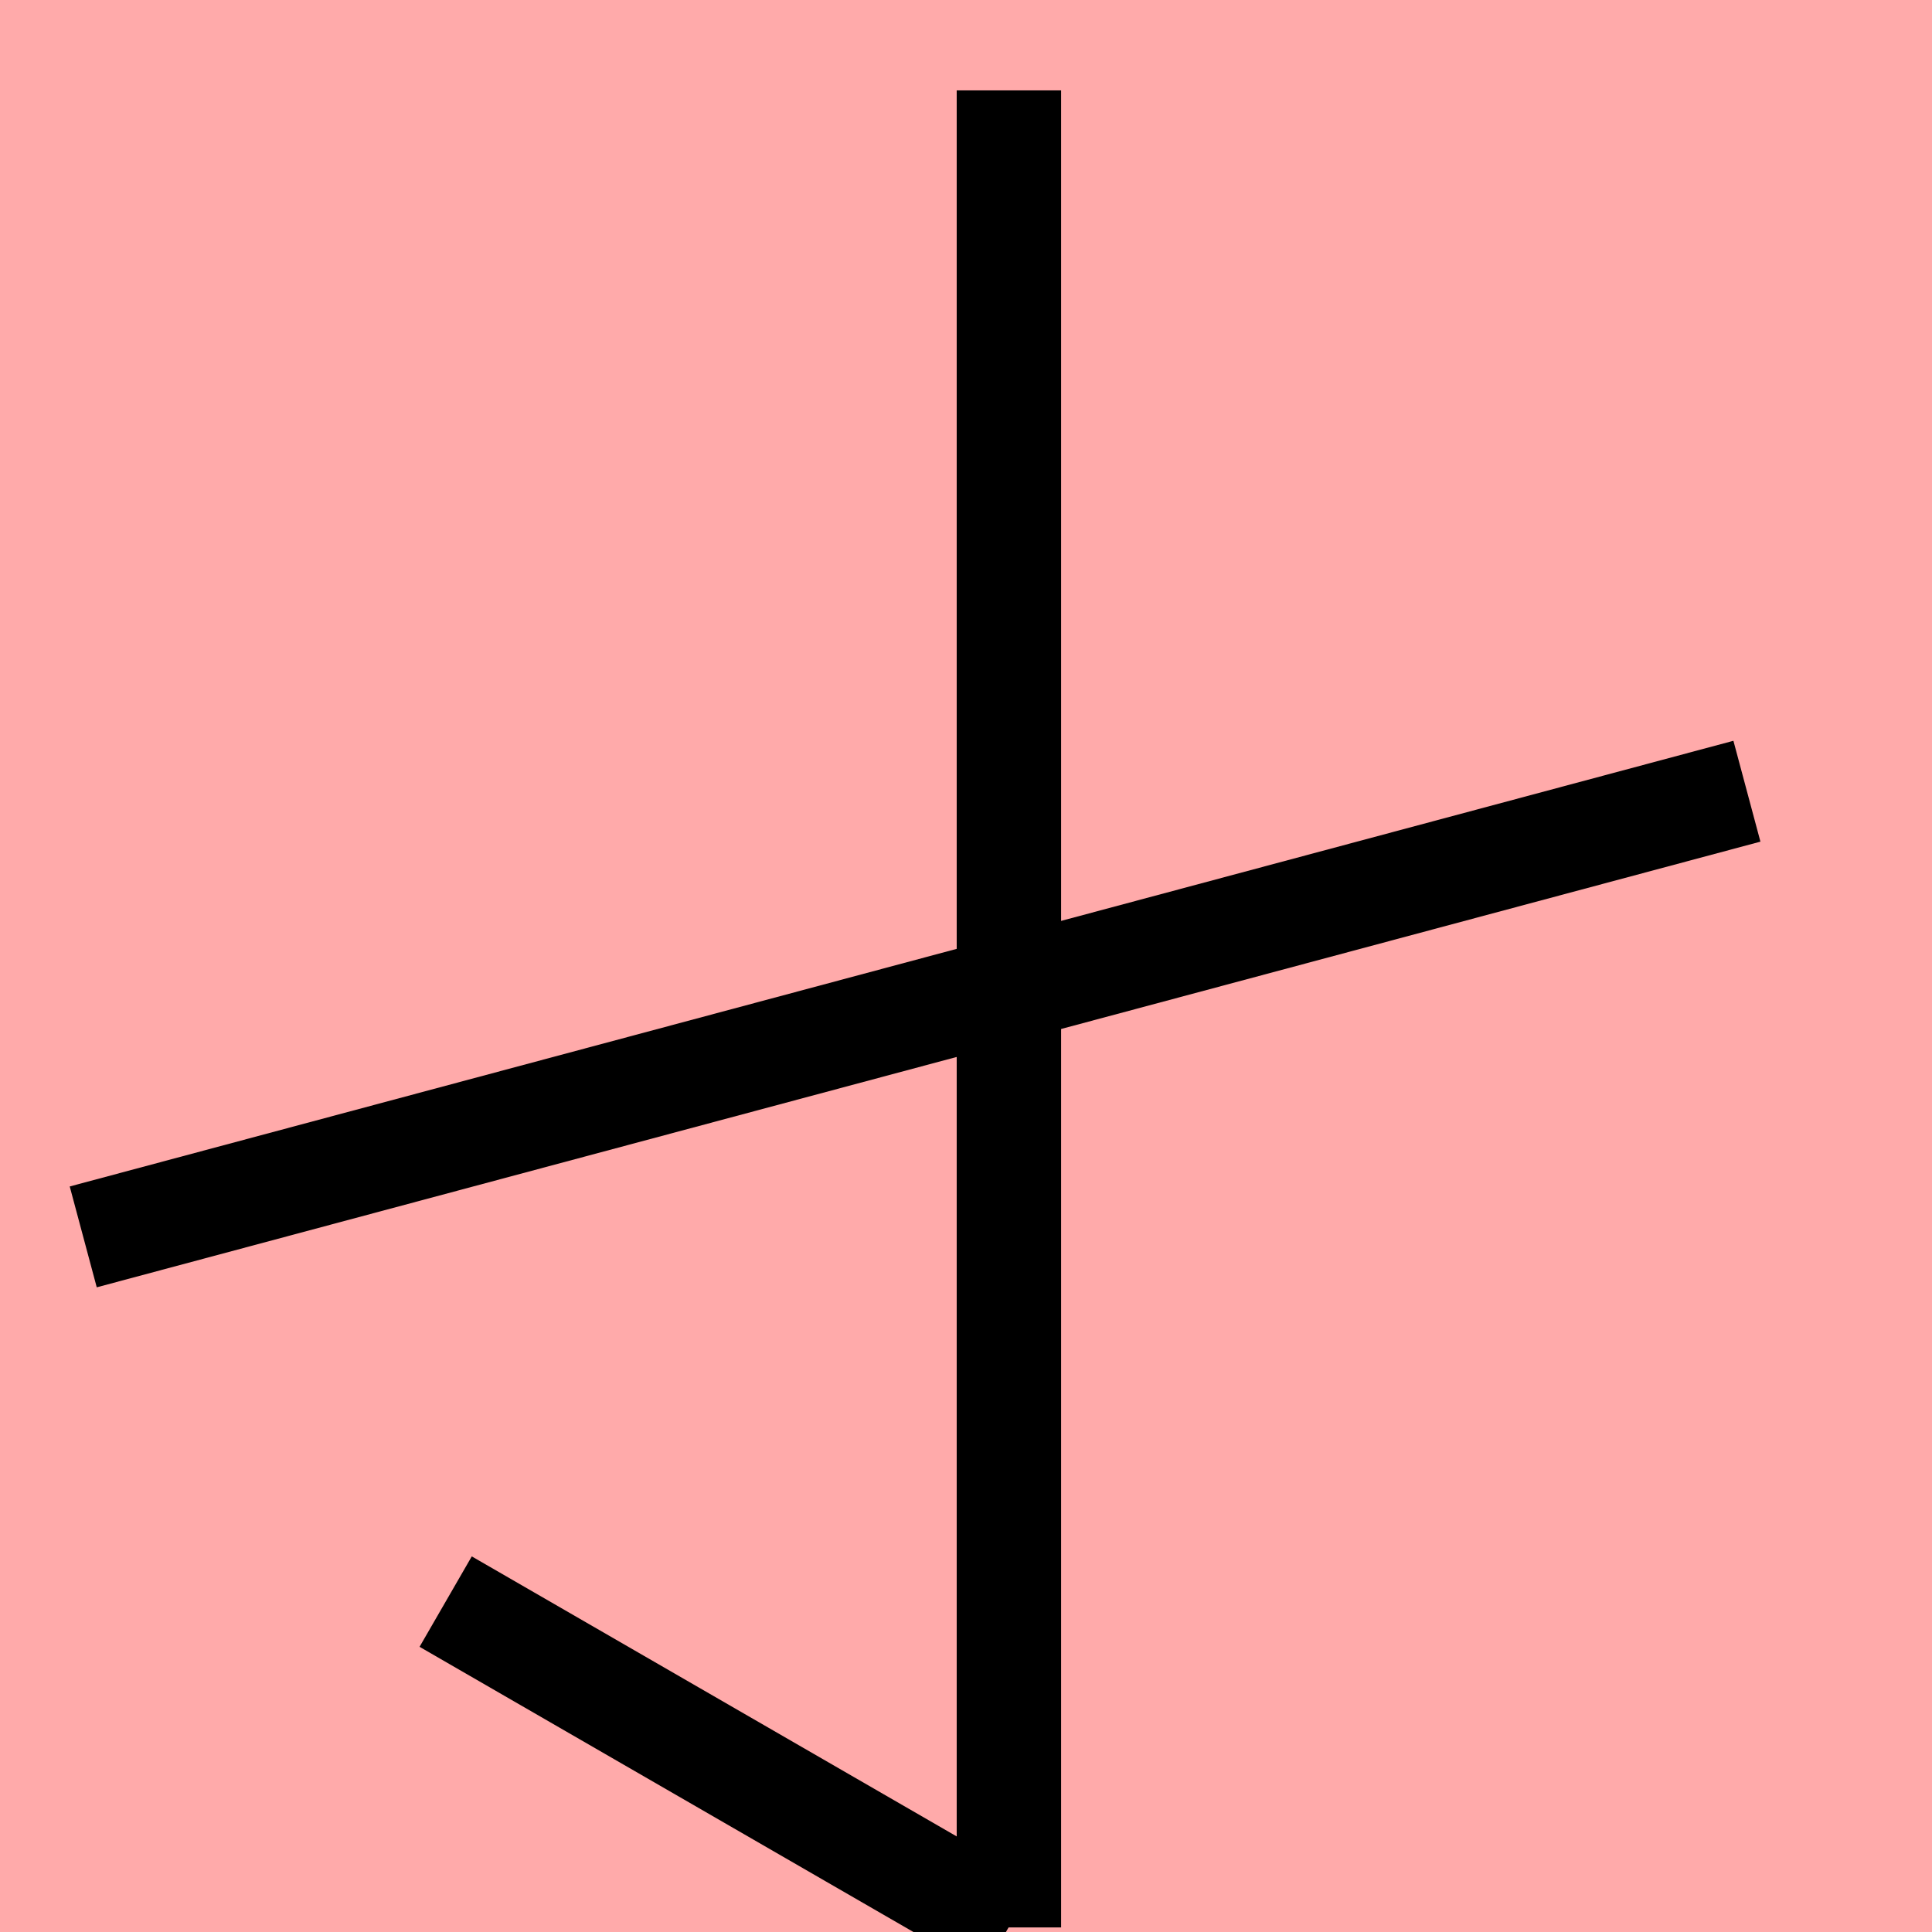 <?xml version="1.0" encoding="UTF-8"?>
<svg width="20mm" height="20mm" version="1.1" viewBox="0 0 6.754 6.754" xmlns="http://www.w3.org/2000/svg">
    <!-- From 而AB22 -->
    <path fill="#faa" d="m0 0 h20v20h-20" />
    <g fill="none" stroke="#000" stroke-width=".365" >
        <path d="M3.527 0.316v6.422" />
		<path d="M6.107 2.766l-5.816 1.558" />
		<path d="M3.527 6.736l-1.969-1.137" />
    </g>
</svg>
